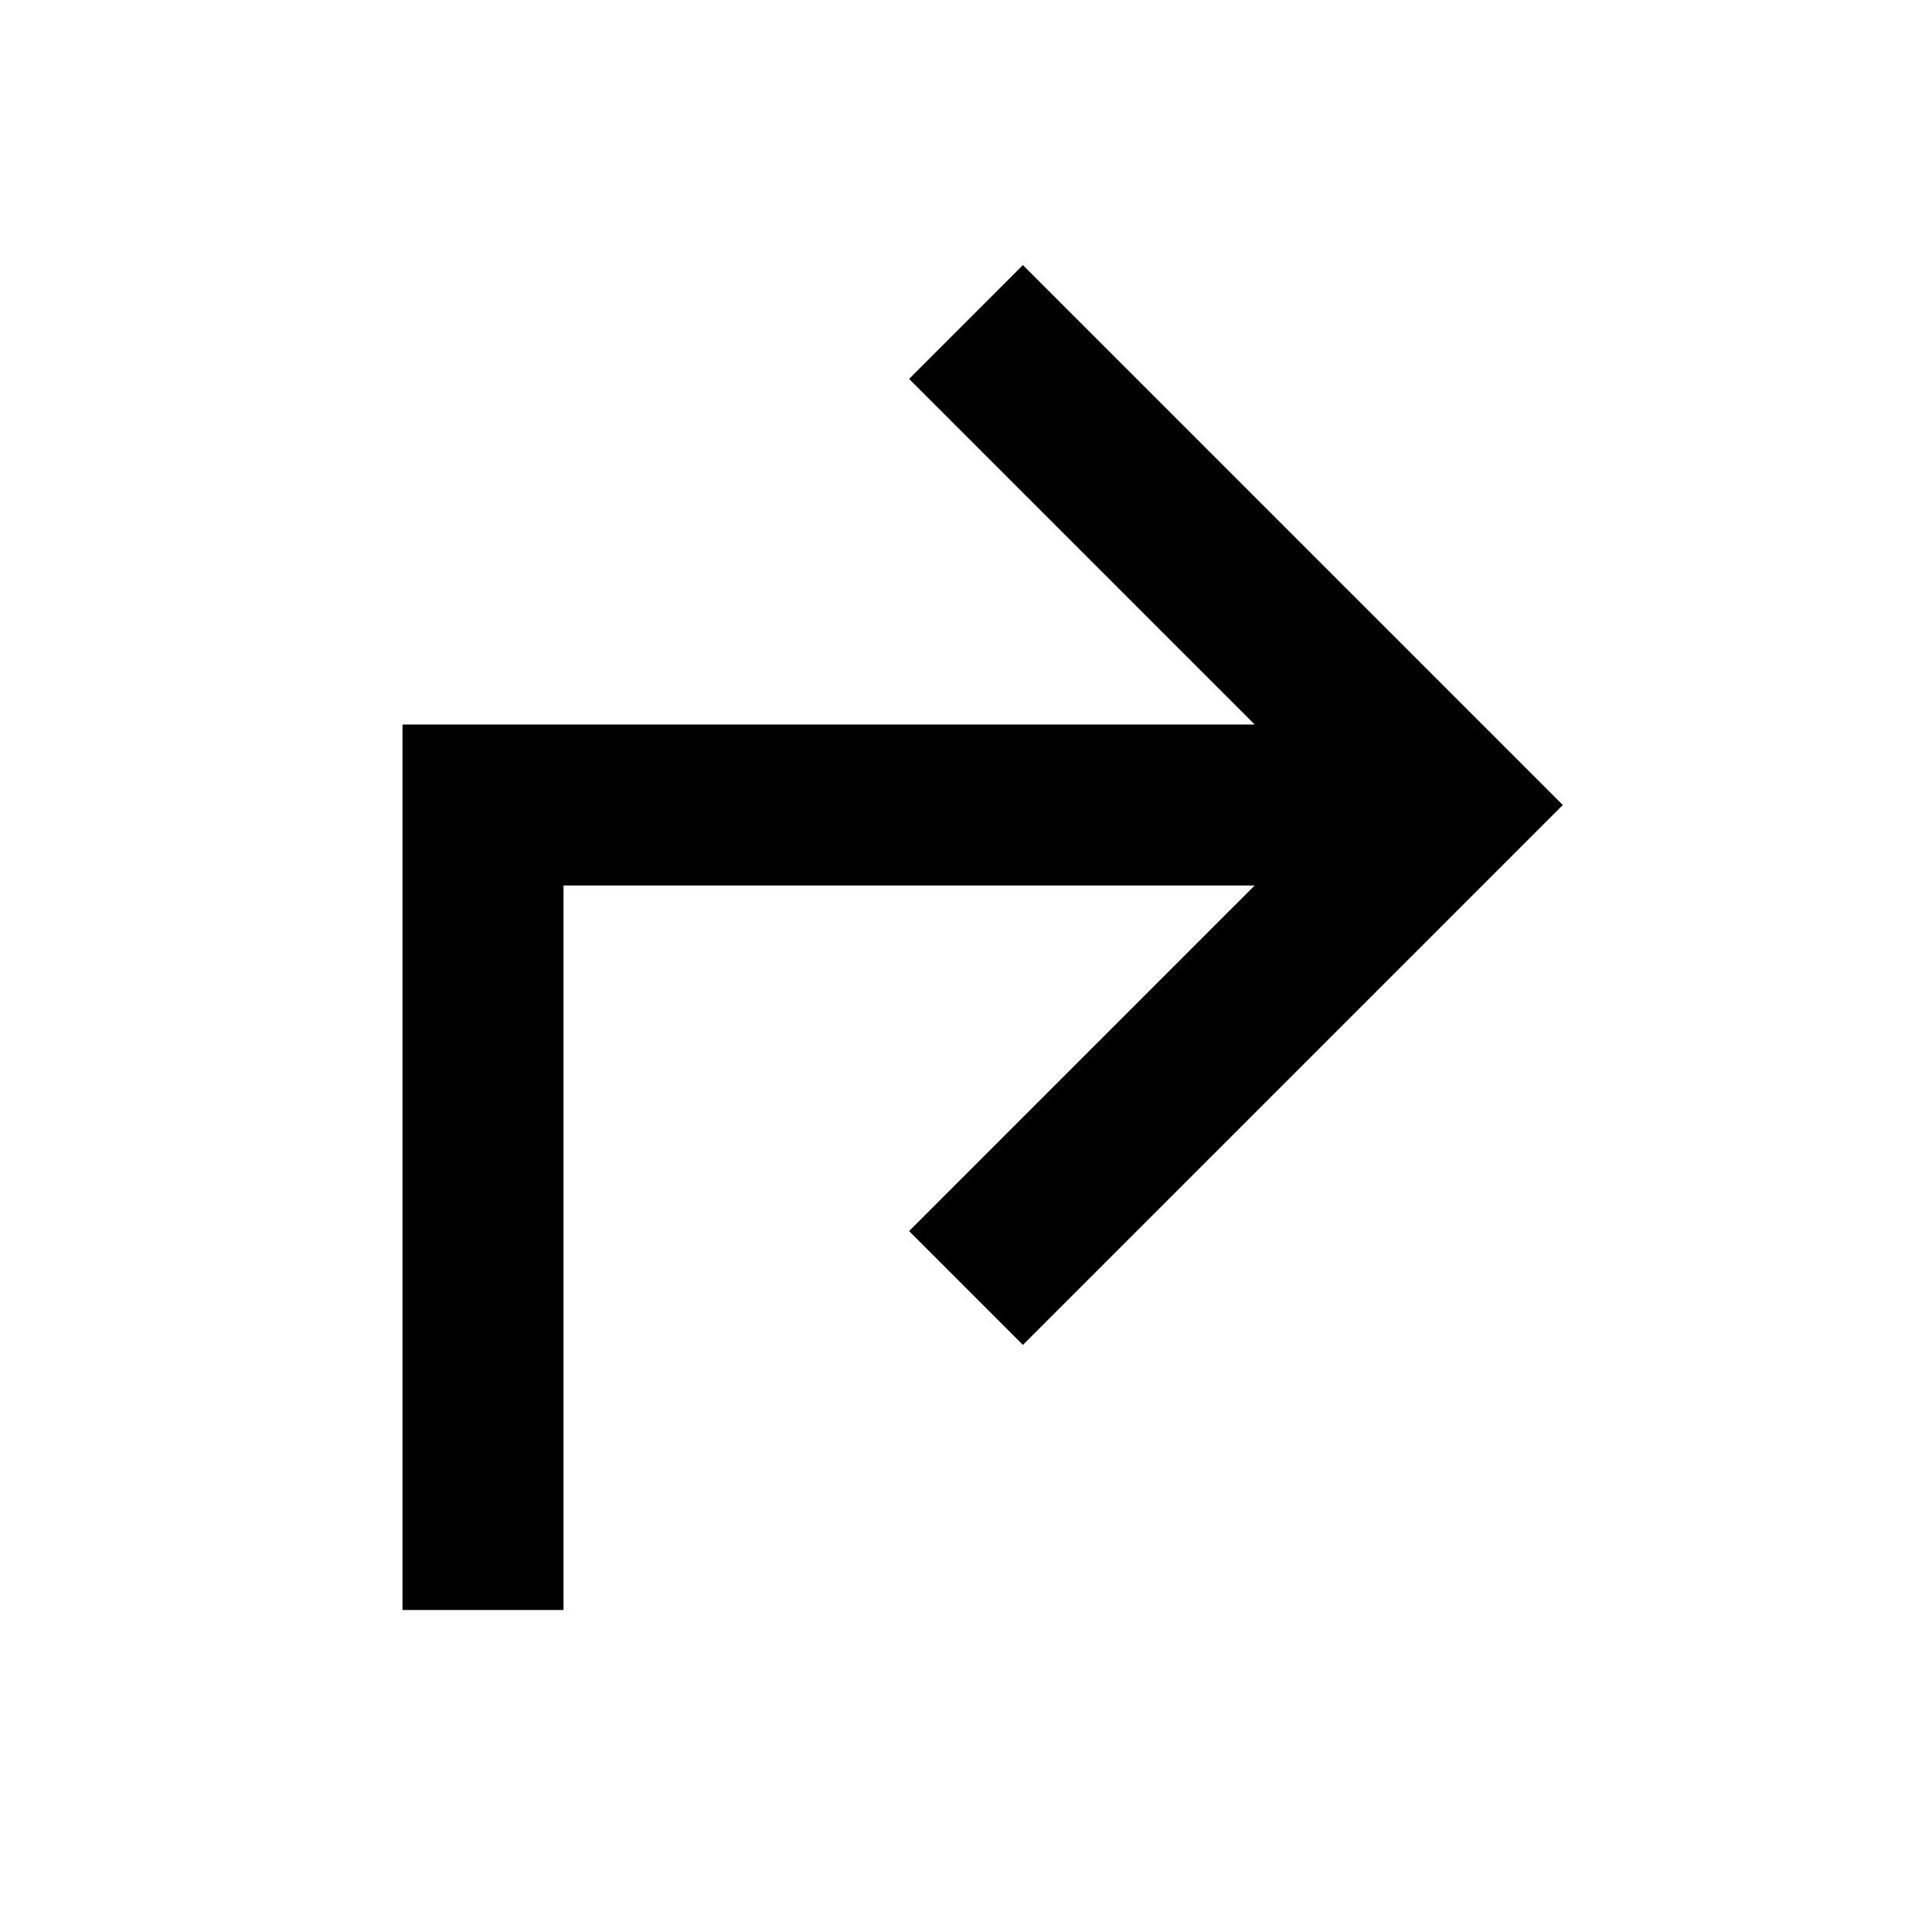 <svg xmlns="http://www.w3.org/2000/svg" width="24" height="24" viewBox="0 0 24 24">
  <polygon points="11.293 4.707 15.586 9 5 9 5 20 7 20 7 11 15.586 11 11.293 15.293 12.707 16.707 19.414 10 12.707 3.293 11.293 4.707"/>
</svg>

